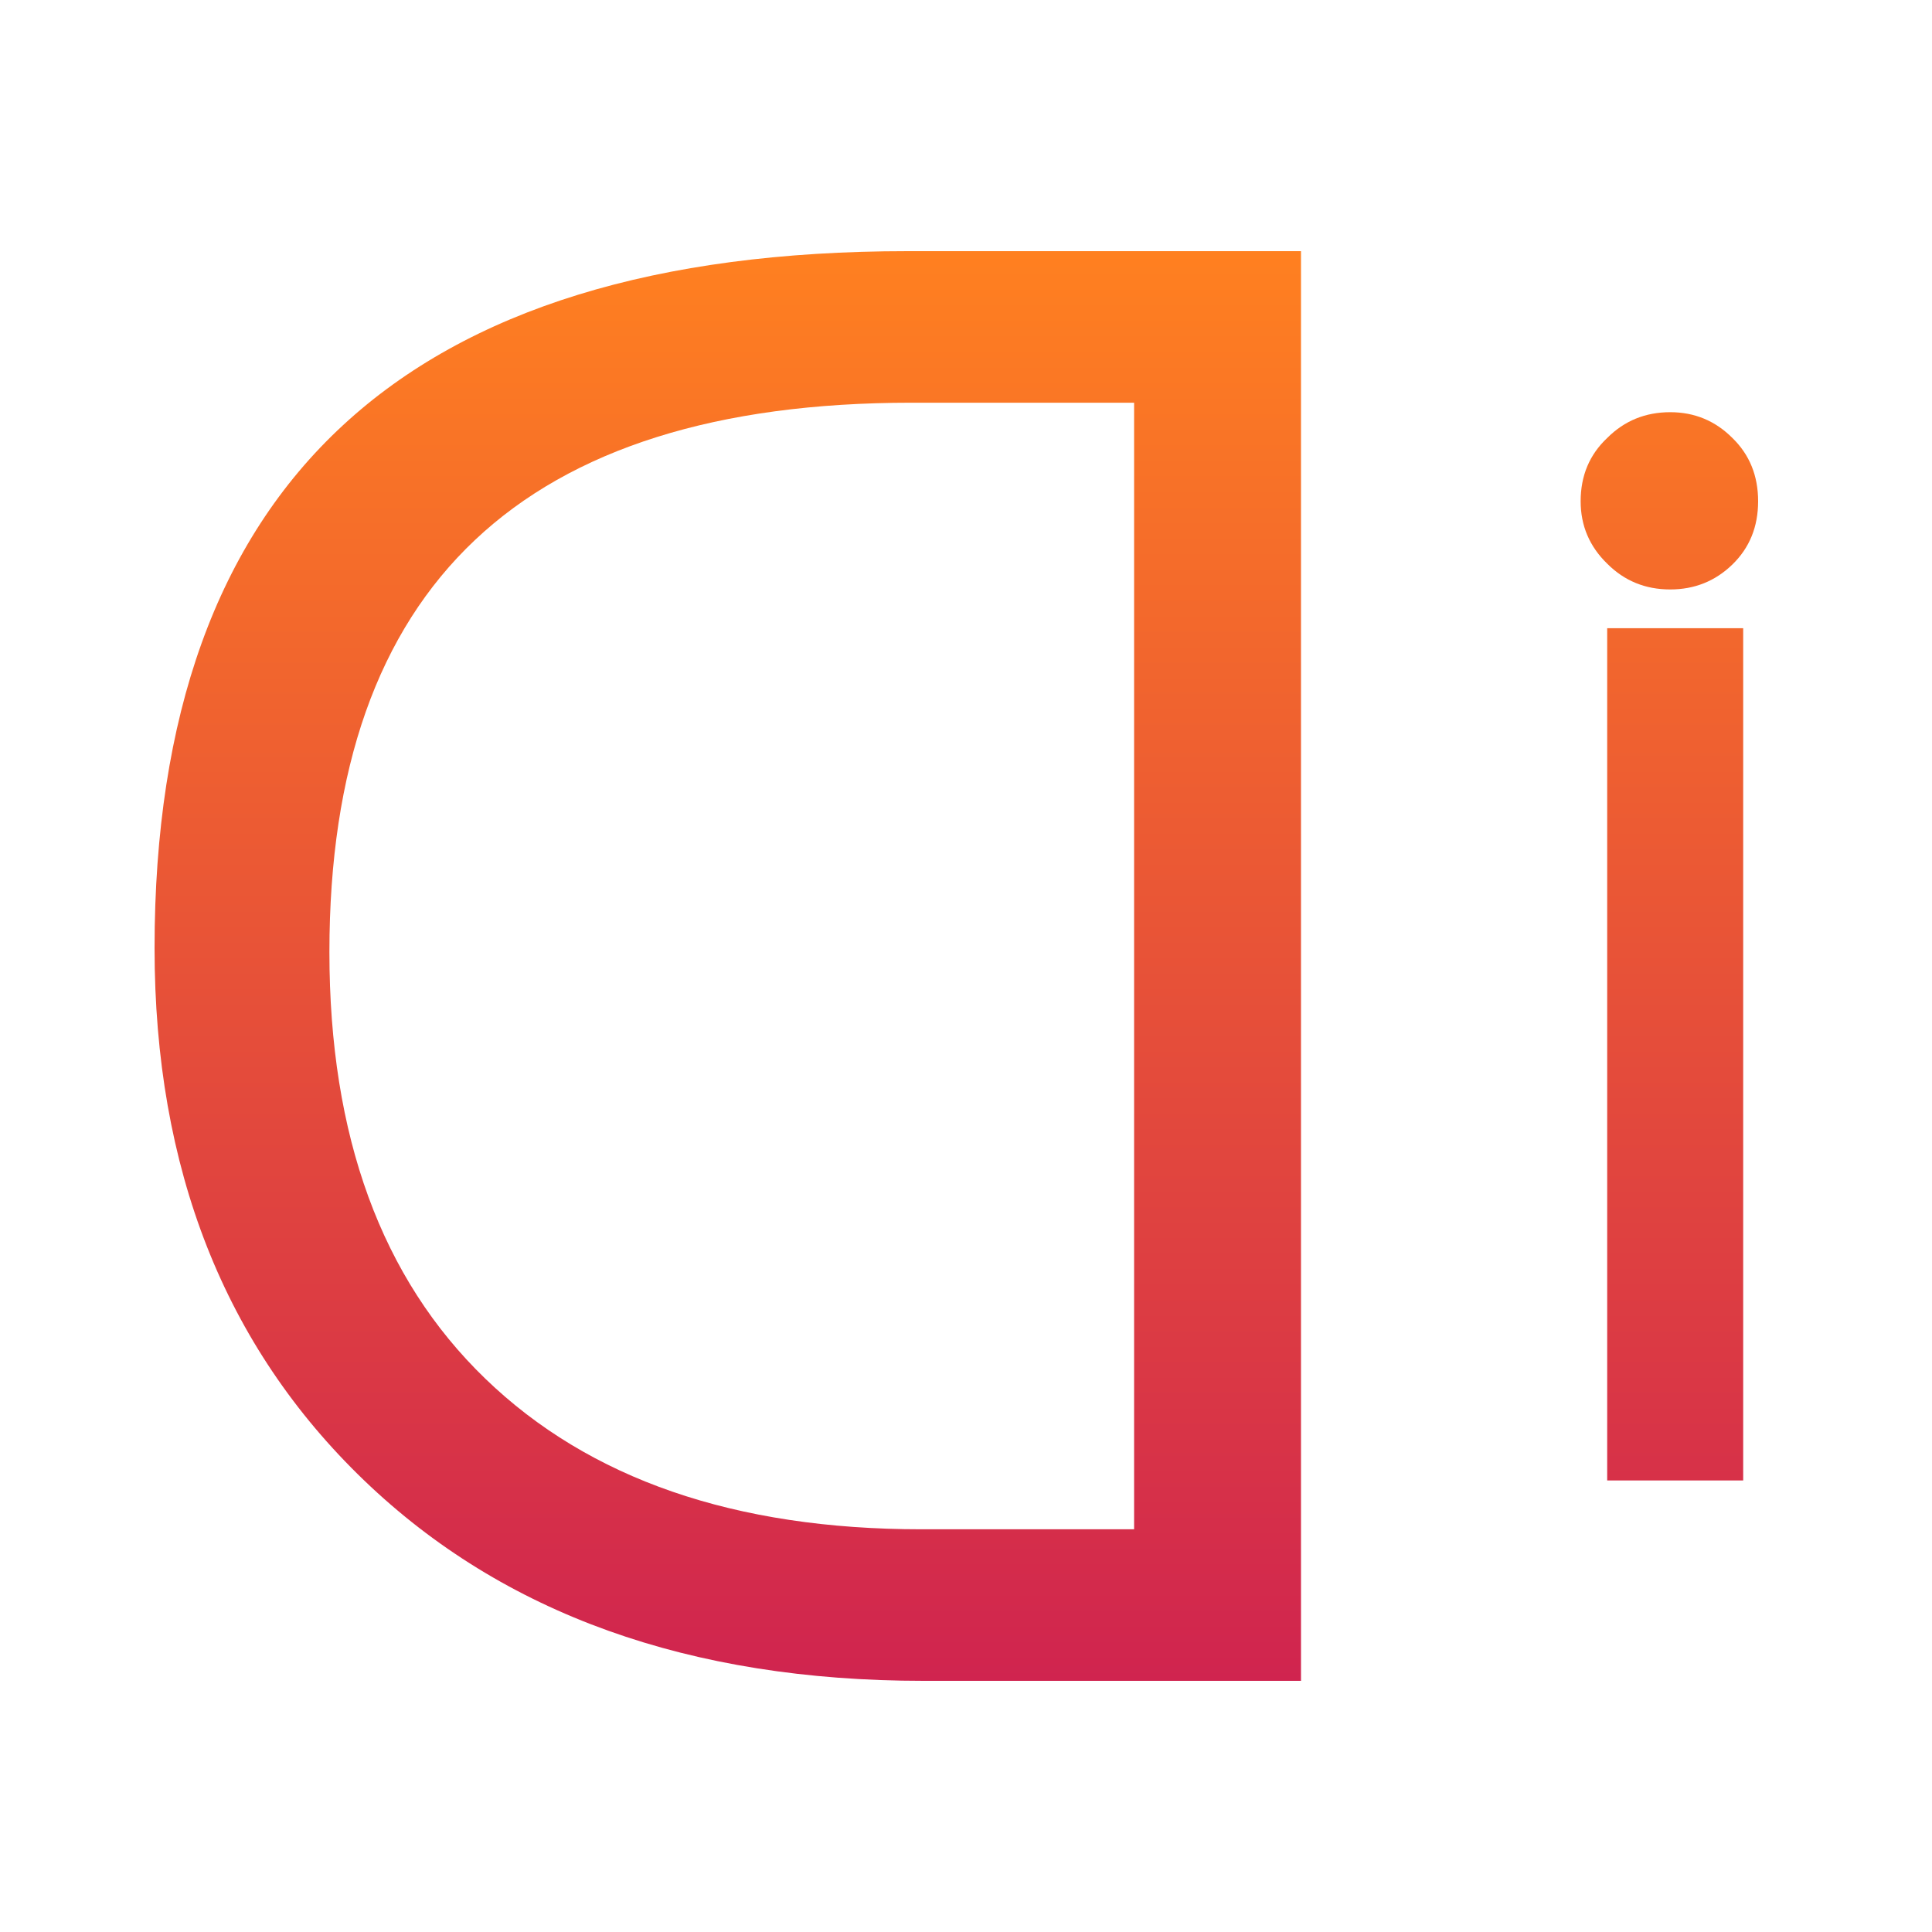 <svg width="100" height="100" viewBox="0 0 100 100" fill="none" xmlns="http://www.w3.org/2000/svg">
<path fill-rule="evenodd" clip-rule="evenodd" d="M67.339 87V13H46.977C20.992 13 8 25.024 8 49.071C8 60.493 11.617 69.678 18.85 76.628C26.049 83.543 35.699 87 47.8 87H67.339ZM58.701 79.156V20.844H47.182C27.094 20.844 17.05 30.322 17.05 49.278C17.05 58.807 19.741 66.169 25.123 71.364C30.505 76.559 38.03 79.156 47.697 79.156H58.701Z" fill="url(#paint0_linear_2188_5035)"/>
<path d="M83.188 76.628H90.227V32.516H83.188V76.628Z" fill="url(#paint1_linear_2188_5035)"/>
<path d="M86.45 30.51C87.709 30.51 88.782 30.079 89.669 29.218C90.556 28.356 91 27.265 91 25.944C91 24.623 90.556 23.532 89.669 22.67C88.782 21.78 87.709 21.335 86.45 21.335C85.162 21.335 84.075 21.78 83.188 22.67C82.272 23.532 81.814 24.623 81.814 25.944C81.814 27.208 82.272 28.285 83.188 29.175C84.075 30.065 85.162 30.51 86.45 30.51Z" fill="url(#paint2_linear_2188_5035)"/>
<defs>
<linearGradient id="paint0_linear_2188_5035" x1="49.5" y1="13" x2="49.5" y2="87" gradientUnits="userSpaceOnUse">
<stop stop-color="#FF8020"/>
<stop offset="1" stop-color="#D0244F"/>
</linearGradient>
<linearGradient id="paint1_linear_2188_5035" x1="49.5" y1="13" x2="49.5" y2="87" gradientUnits="userSpaceOnUse">
<stop stop-color="#FF8020"/>
<stop offset="1" stop-color="#D0244F"/>
</linearGradient>
<linearGradient id="paint2_linear_2188_5035" x1="49.5" y1="13" x2="49.5" y2="87" gradientUnits="userSpaceOnUse">
<stop stop-color="#FF8020"/>
<stop offset="1" stop-color="#D0244F"/>
</linearGradient>
</defs>
</svg>
